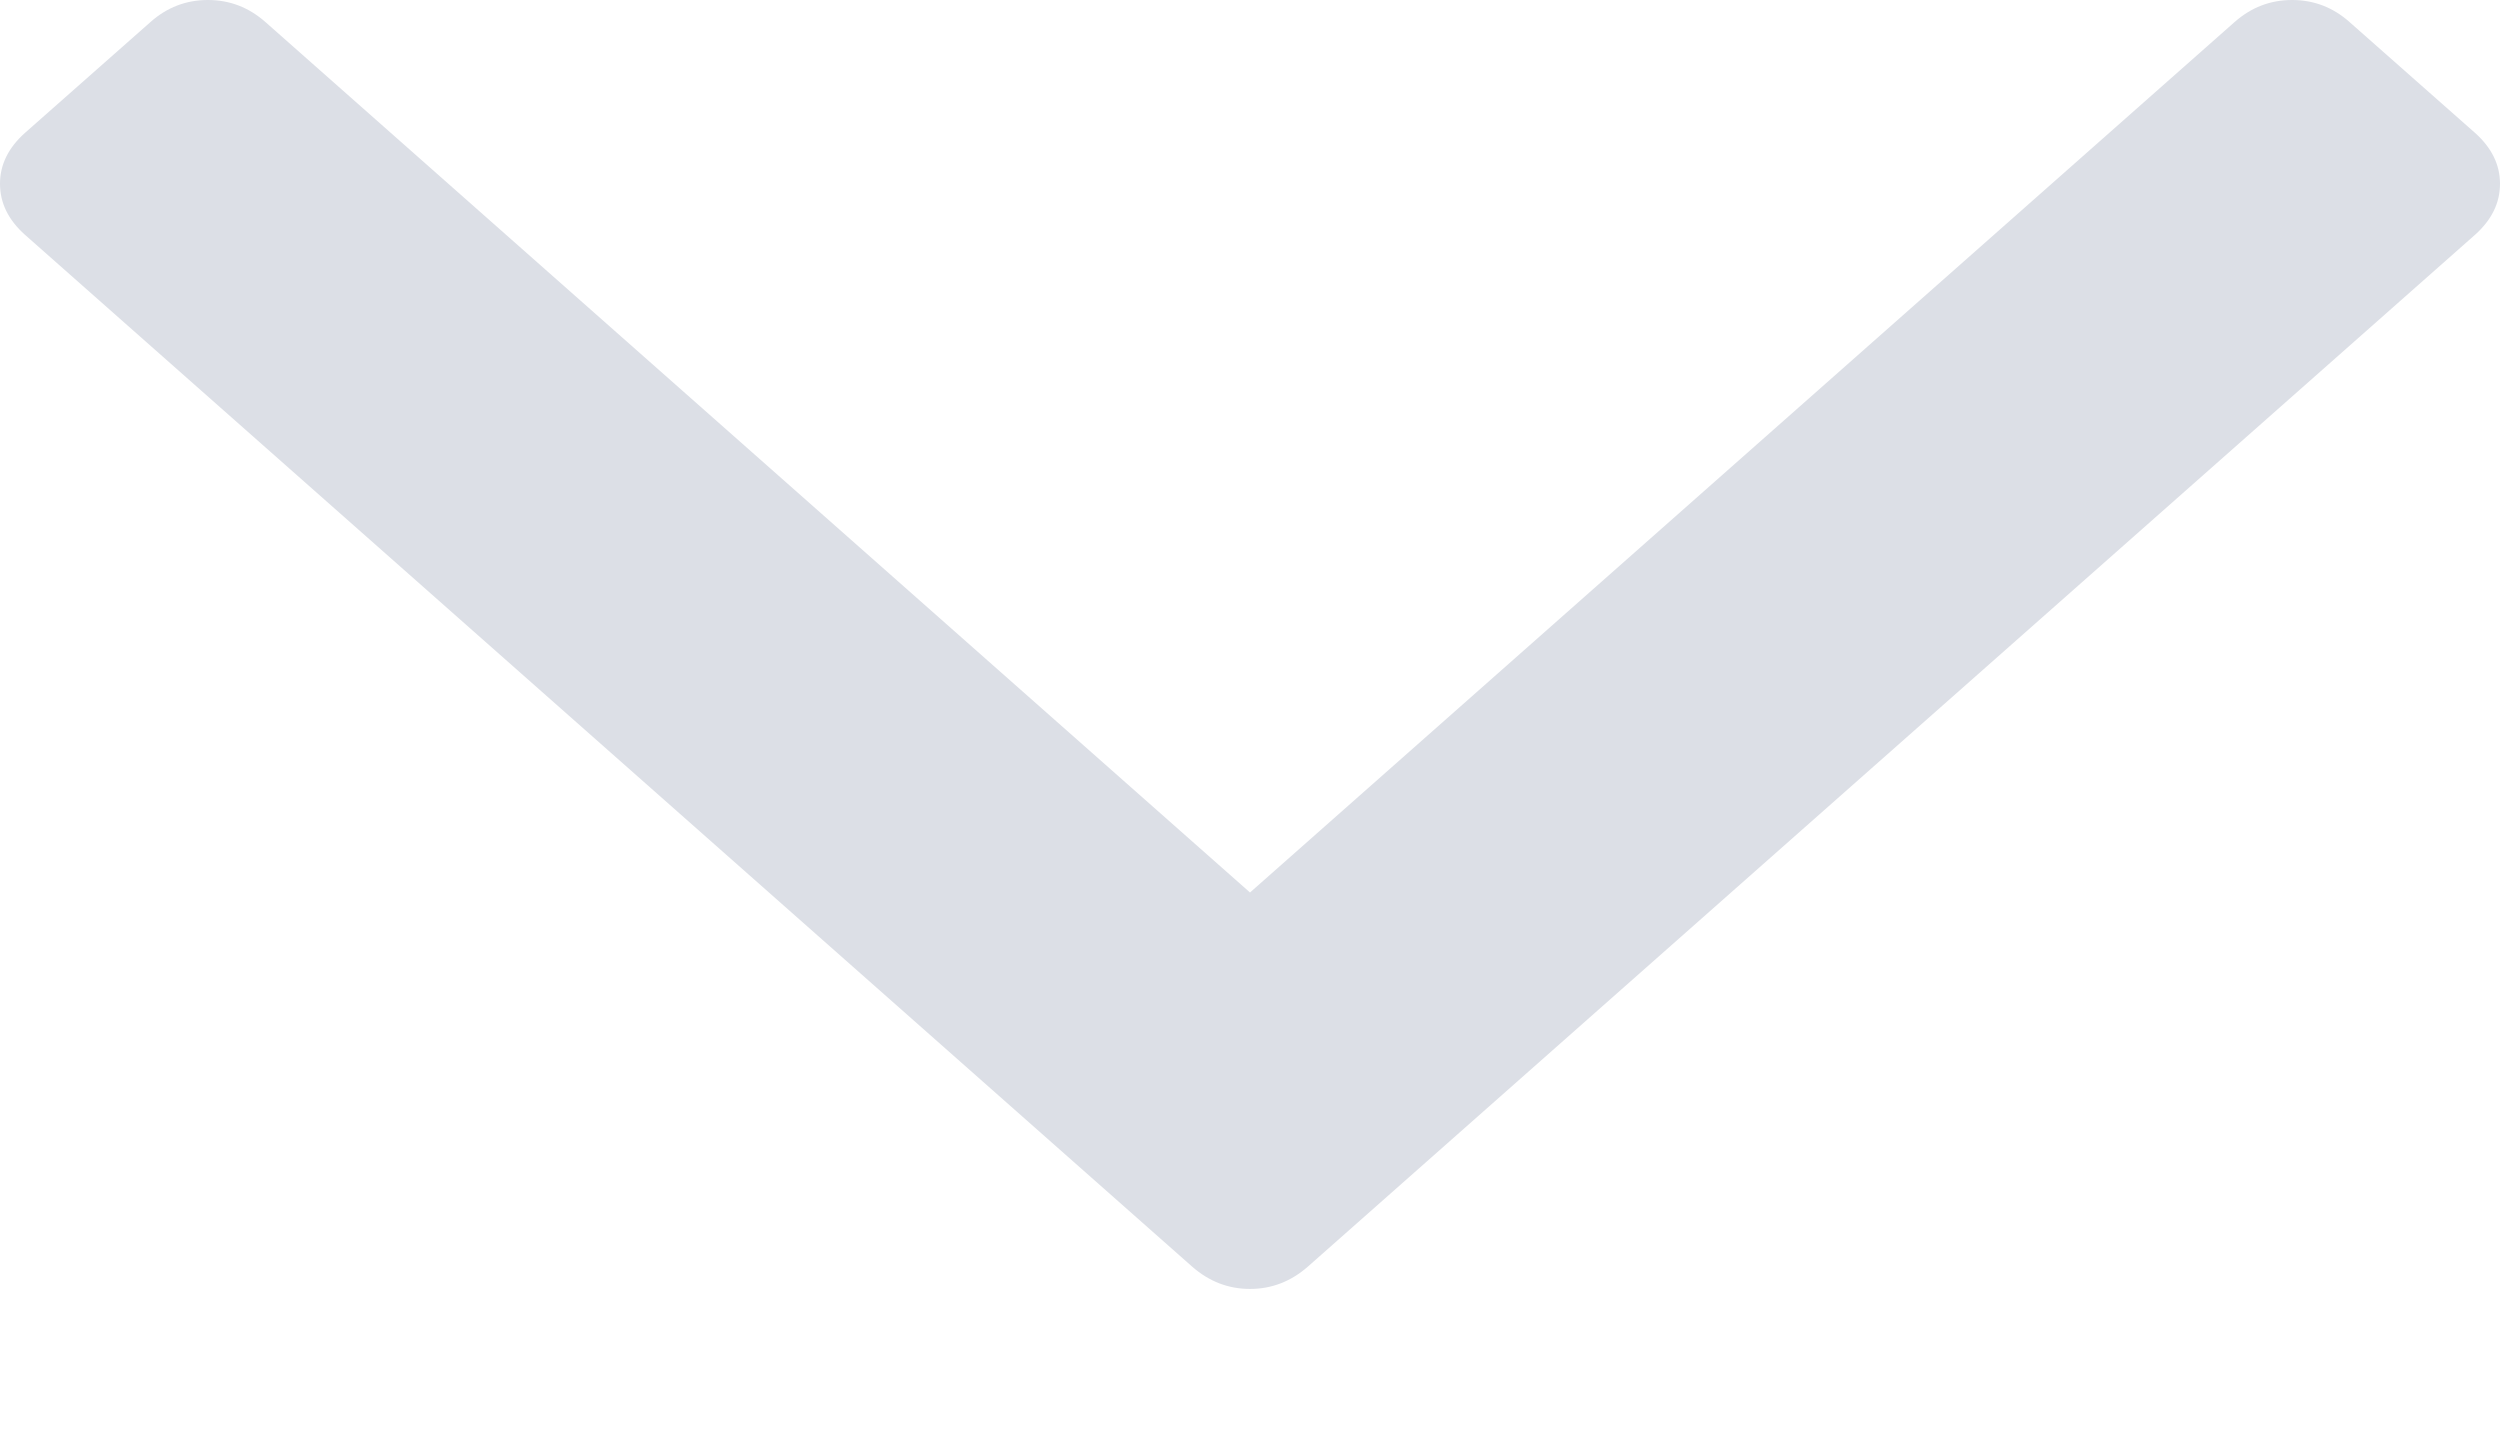 ﻿<?xml version="1.0" encoding="utf-8"?>
<svg version="1.1" xmlns:xlink="http://www.w3.org/1999/xlink" width="14px" height="8px" xmlns="http://www.w3.org/2000/svg">
  <g transform="matrix(1 0 0 1 -813 -1679 )">
    <path d="M 13.86 0.744  C 13.953 0.827  14 0.922  14 1.029  C 14 1.137  13.953 1.232  13.86 1.315  L 7.323 7.094  C 7.229 7.176  7.122 7.218  7 7.218  C 6.878 7.218  6.771 7.176  6.677 7.094  L 0.14 1.315  C 0.047 1.232  0 1.137  0 1.029  C 0 0.922  0.047 0.827  0.14 0.744  L 0.842 0.124  C 0.935 0.041  1.043 0  1.164 0  C 1.286 0  1.393 0.041  1.487 0.124  L 7 4.998  L 12.513 0.124  C 12.607 0.041  12.714 0  12.836 0  C 12.957 0  13.065 0.041  13.158 0.124  L 13.86 0.744  Z " fill-rule="nonzero" fill="#dcdfe6" stroke="none" transform="matrix(1 0 0 1 813 1679 )" />
  </g>
</svg>